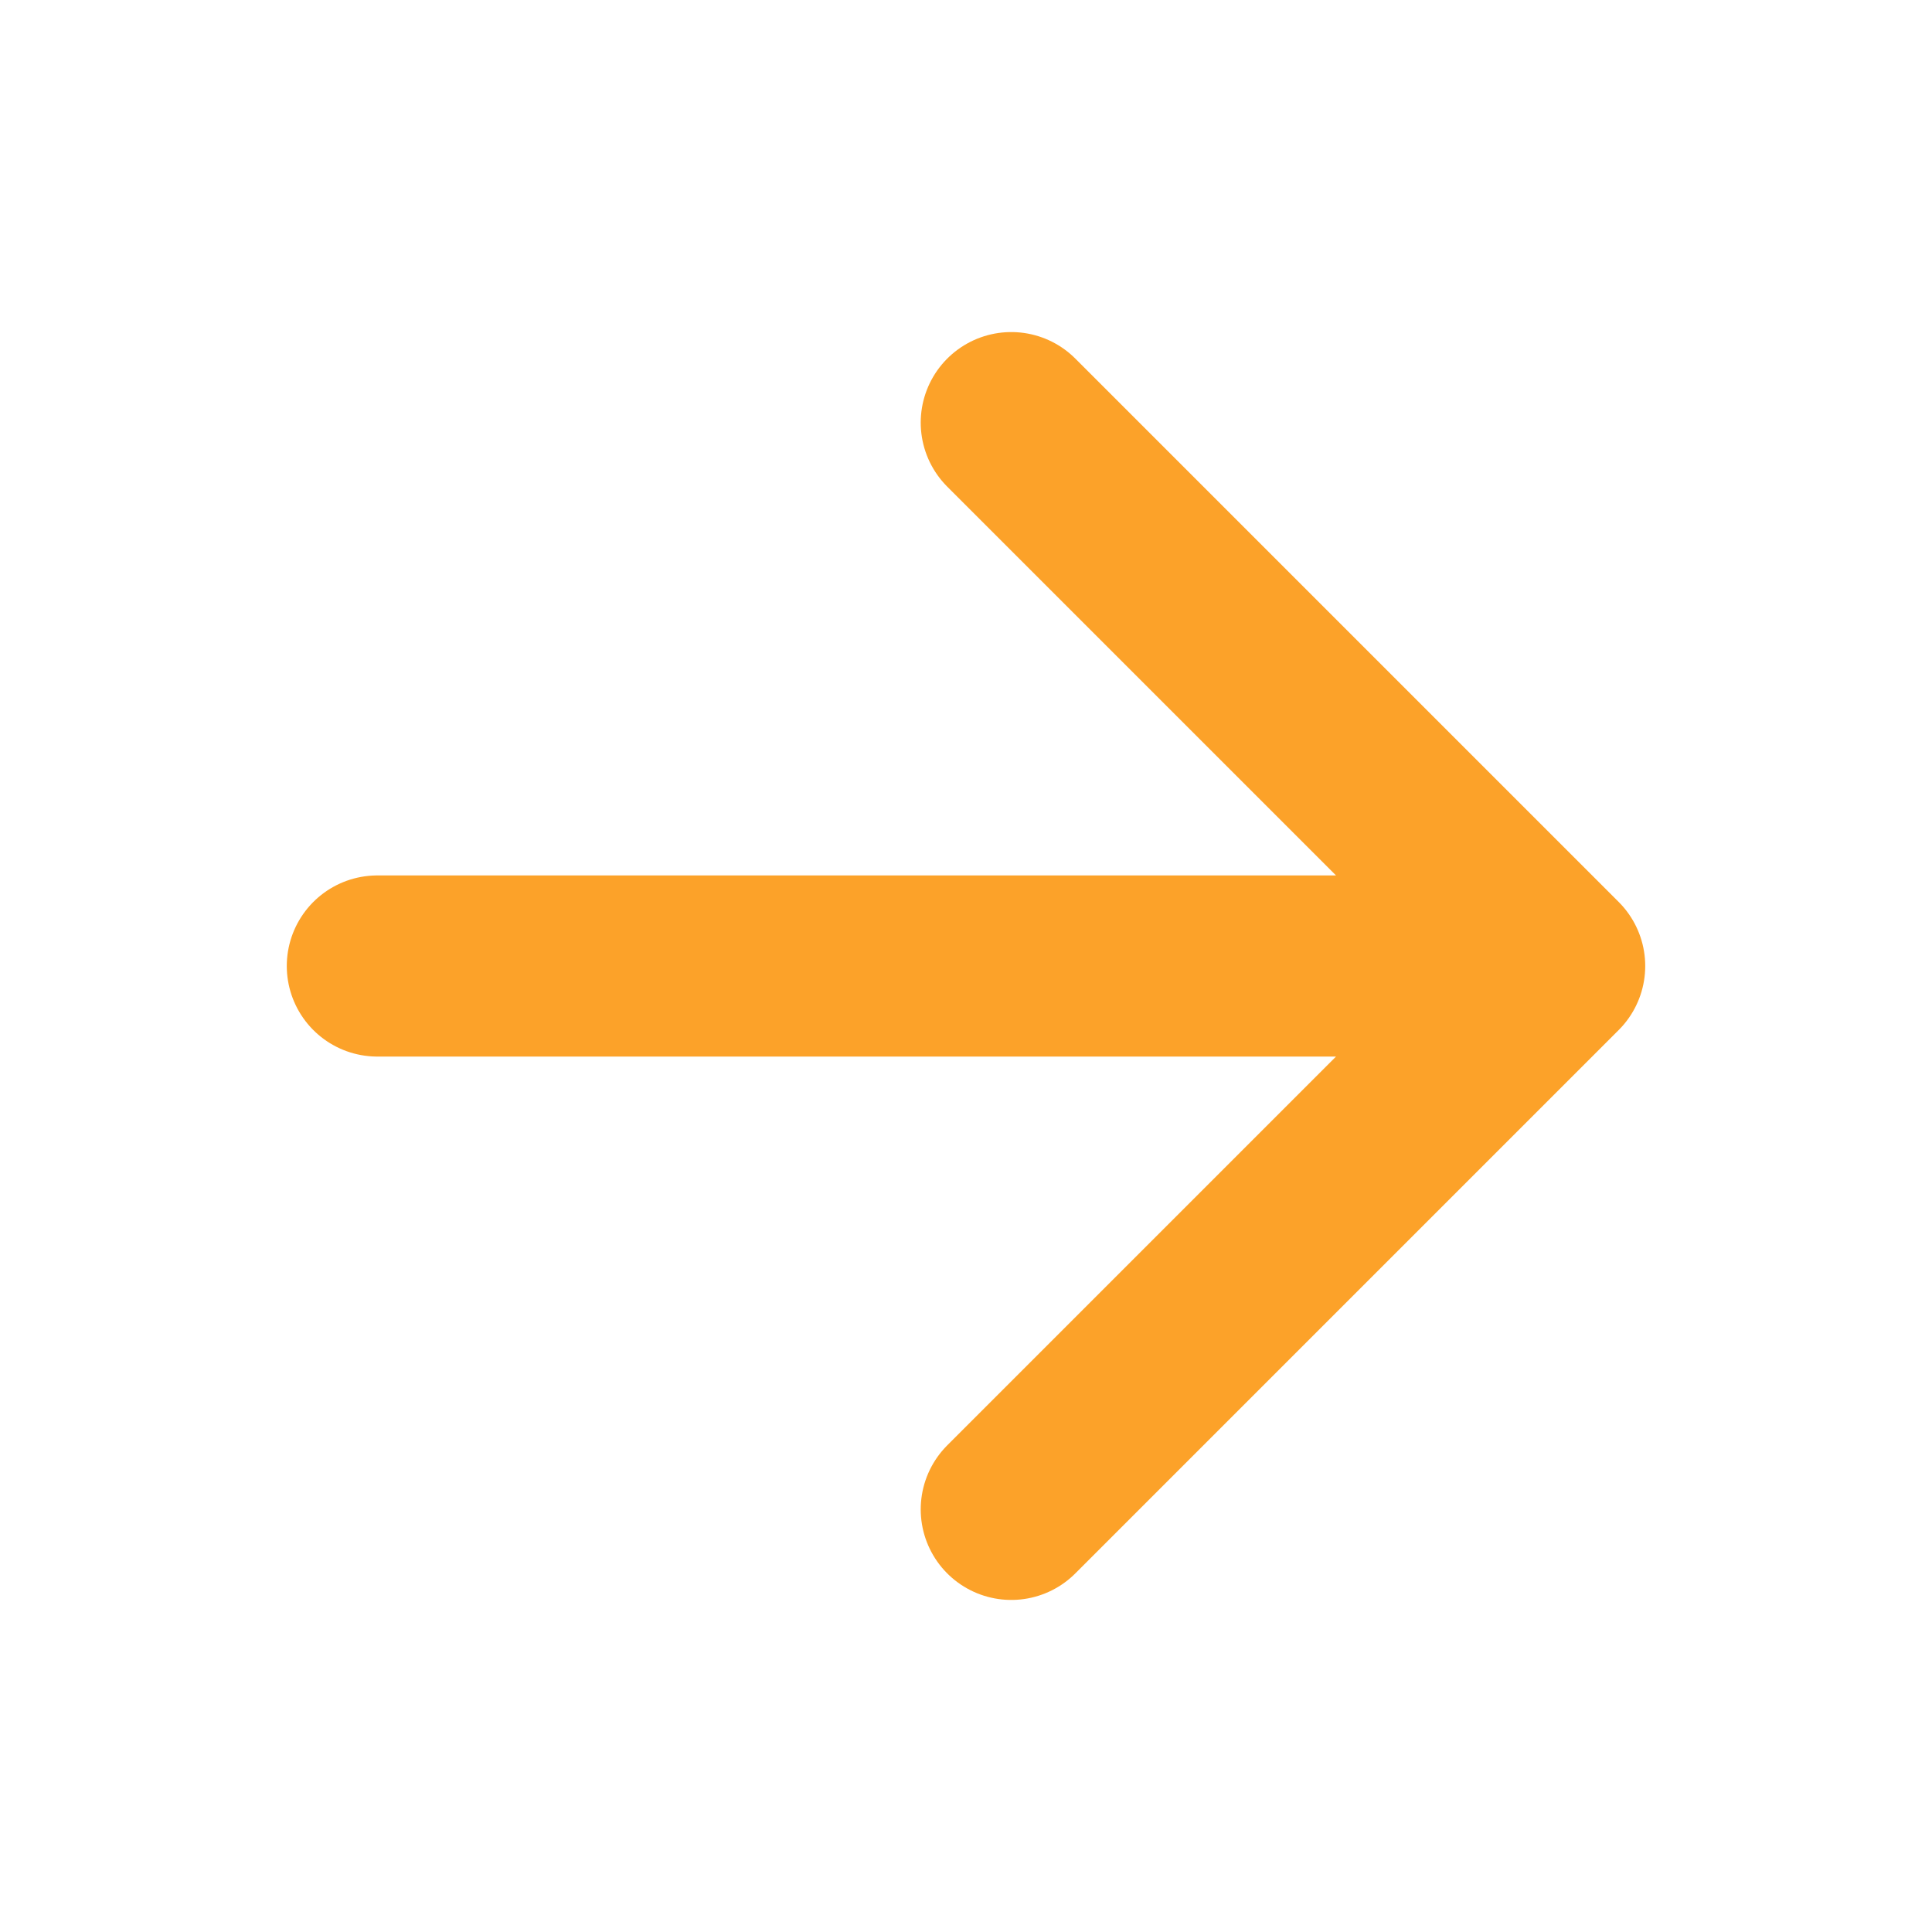 <svg xmlns="http://www.w3.org/2000/svg" class="ionicon" viewBox="0 0 512 512"><path fill="none" stroke="#FCA229" stroke-linecap="round" stroke-linejoin="round" stroke-width="48" d="M268 112l144 144-144 144M392 256H100"/></svg>